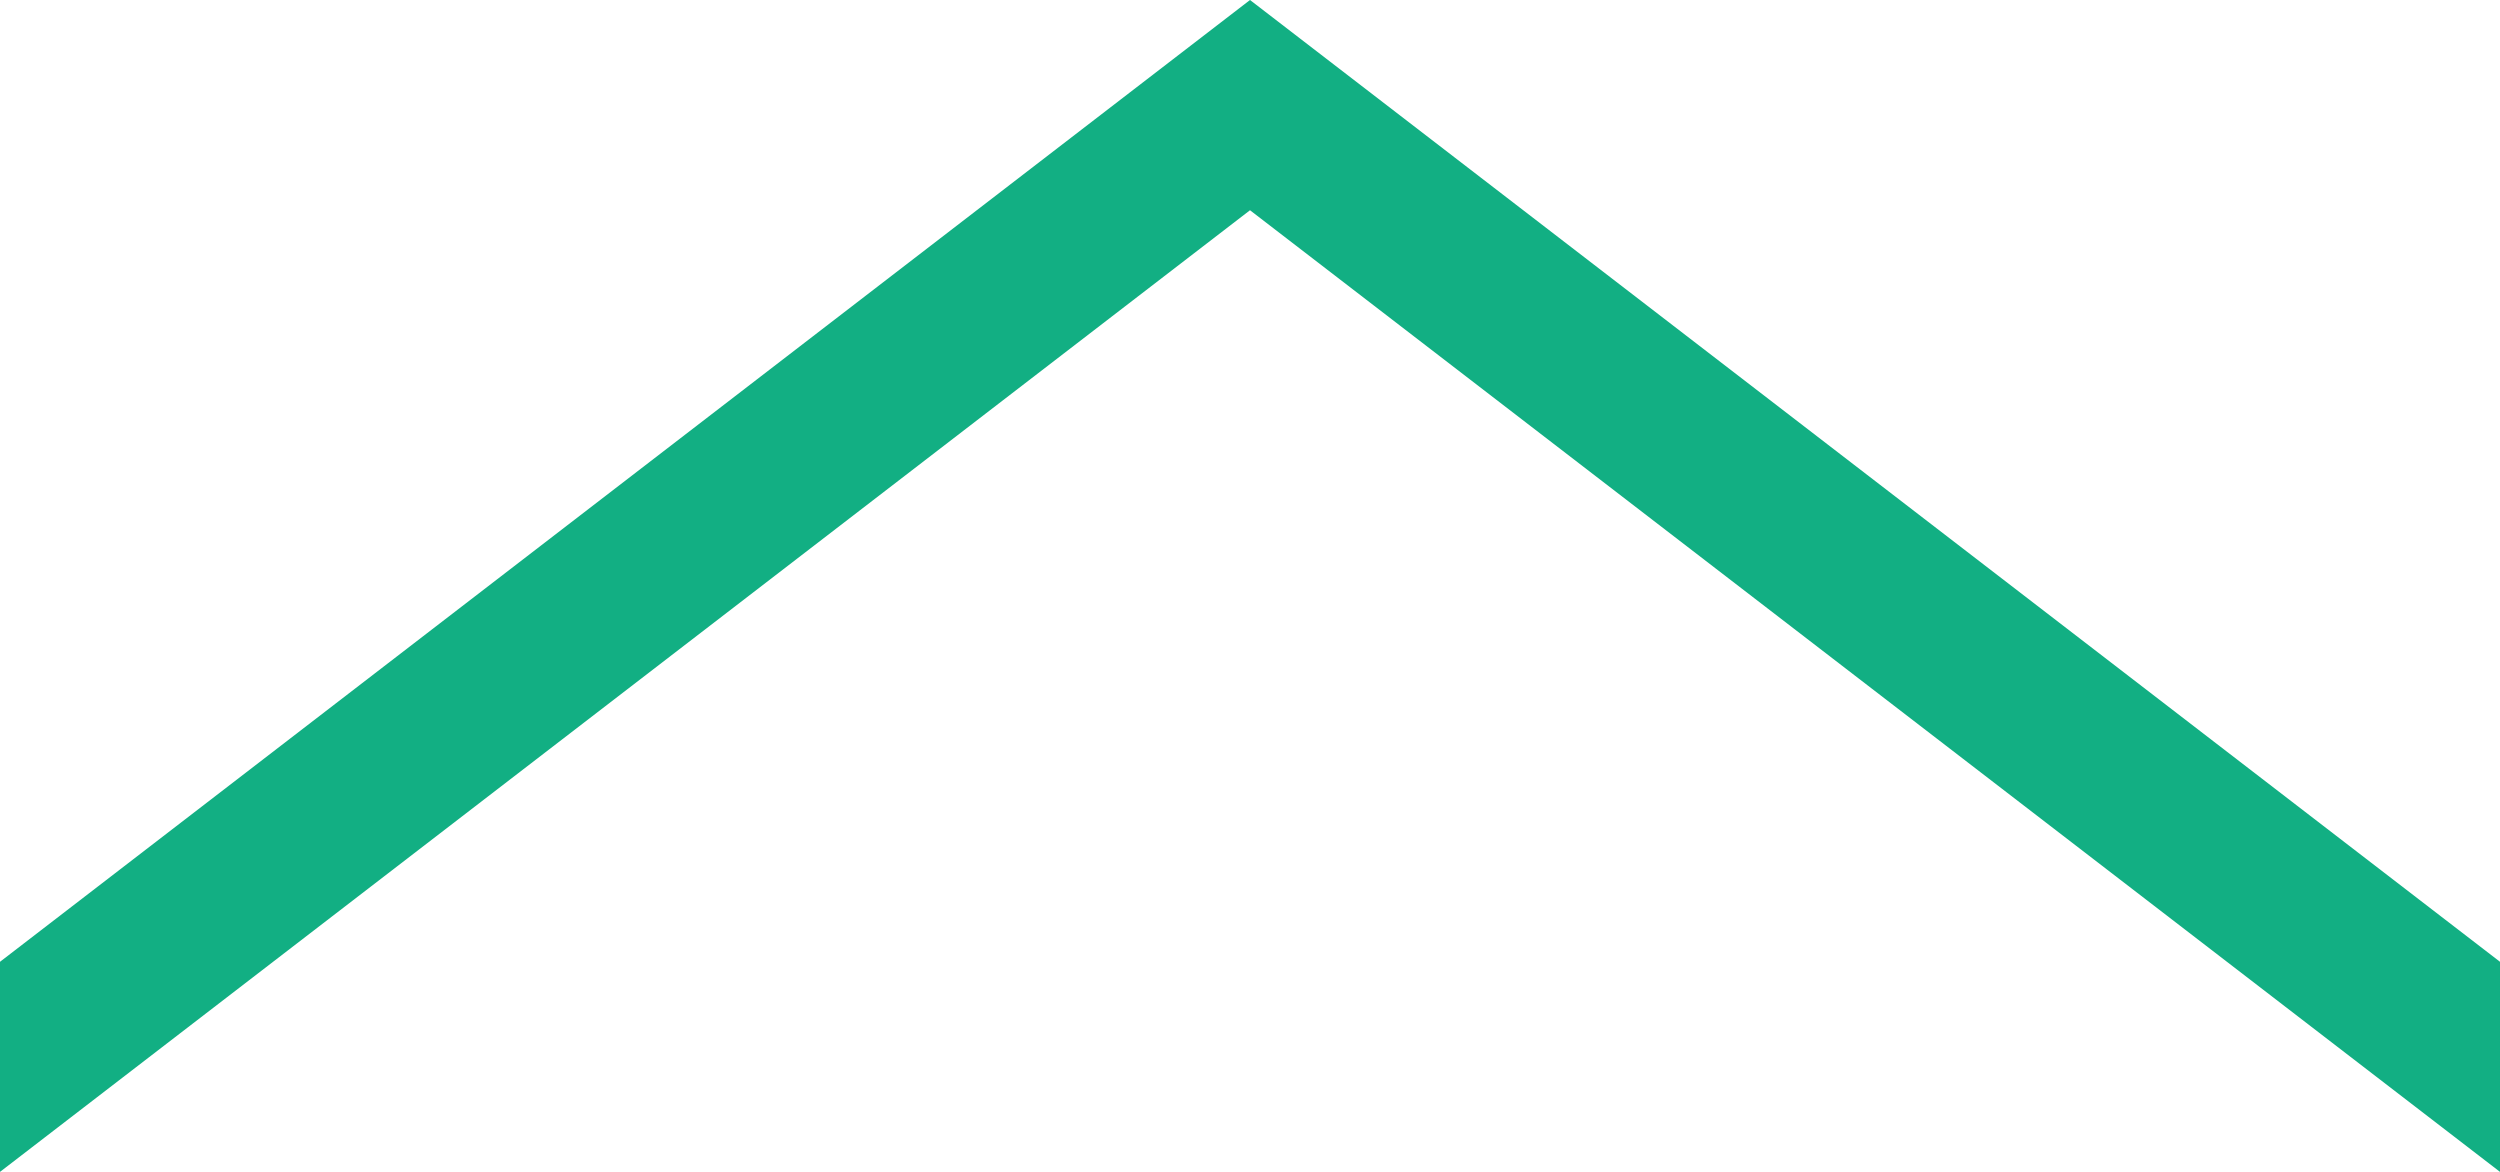 <?xml version="1.0" encoding="utf-8"?>
<!-- Generator: Adobe Illustrator 16.0.4, SVG Export Plug-In . SVG Version: 6.00 Build 0)  -->
<!DOCTYPE svg PUBLIC "-//W3C//DTD SVG 1.1//EN" "http://www.w3.org/Graphics/SVG/1.1/DTD/svg11.dtd">
<svg version="1.1" id="Layer_1" xmlns="http://www.w3.org/2000/svg" xmlns:xlink="http://www.w3.org/1999/xlink" x="0px" y="0px"
	 width="32px" height="15px" viewBox="0 0 32 15" enable-background="new 0 0 32 15" xml:space="preserve">
<path id="arrow" fill="#12AF83" d="M0,12.311L16,0l16,12.311V15L16,2.691L0,15V12.311z"/>
</svg>
